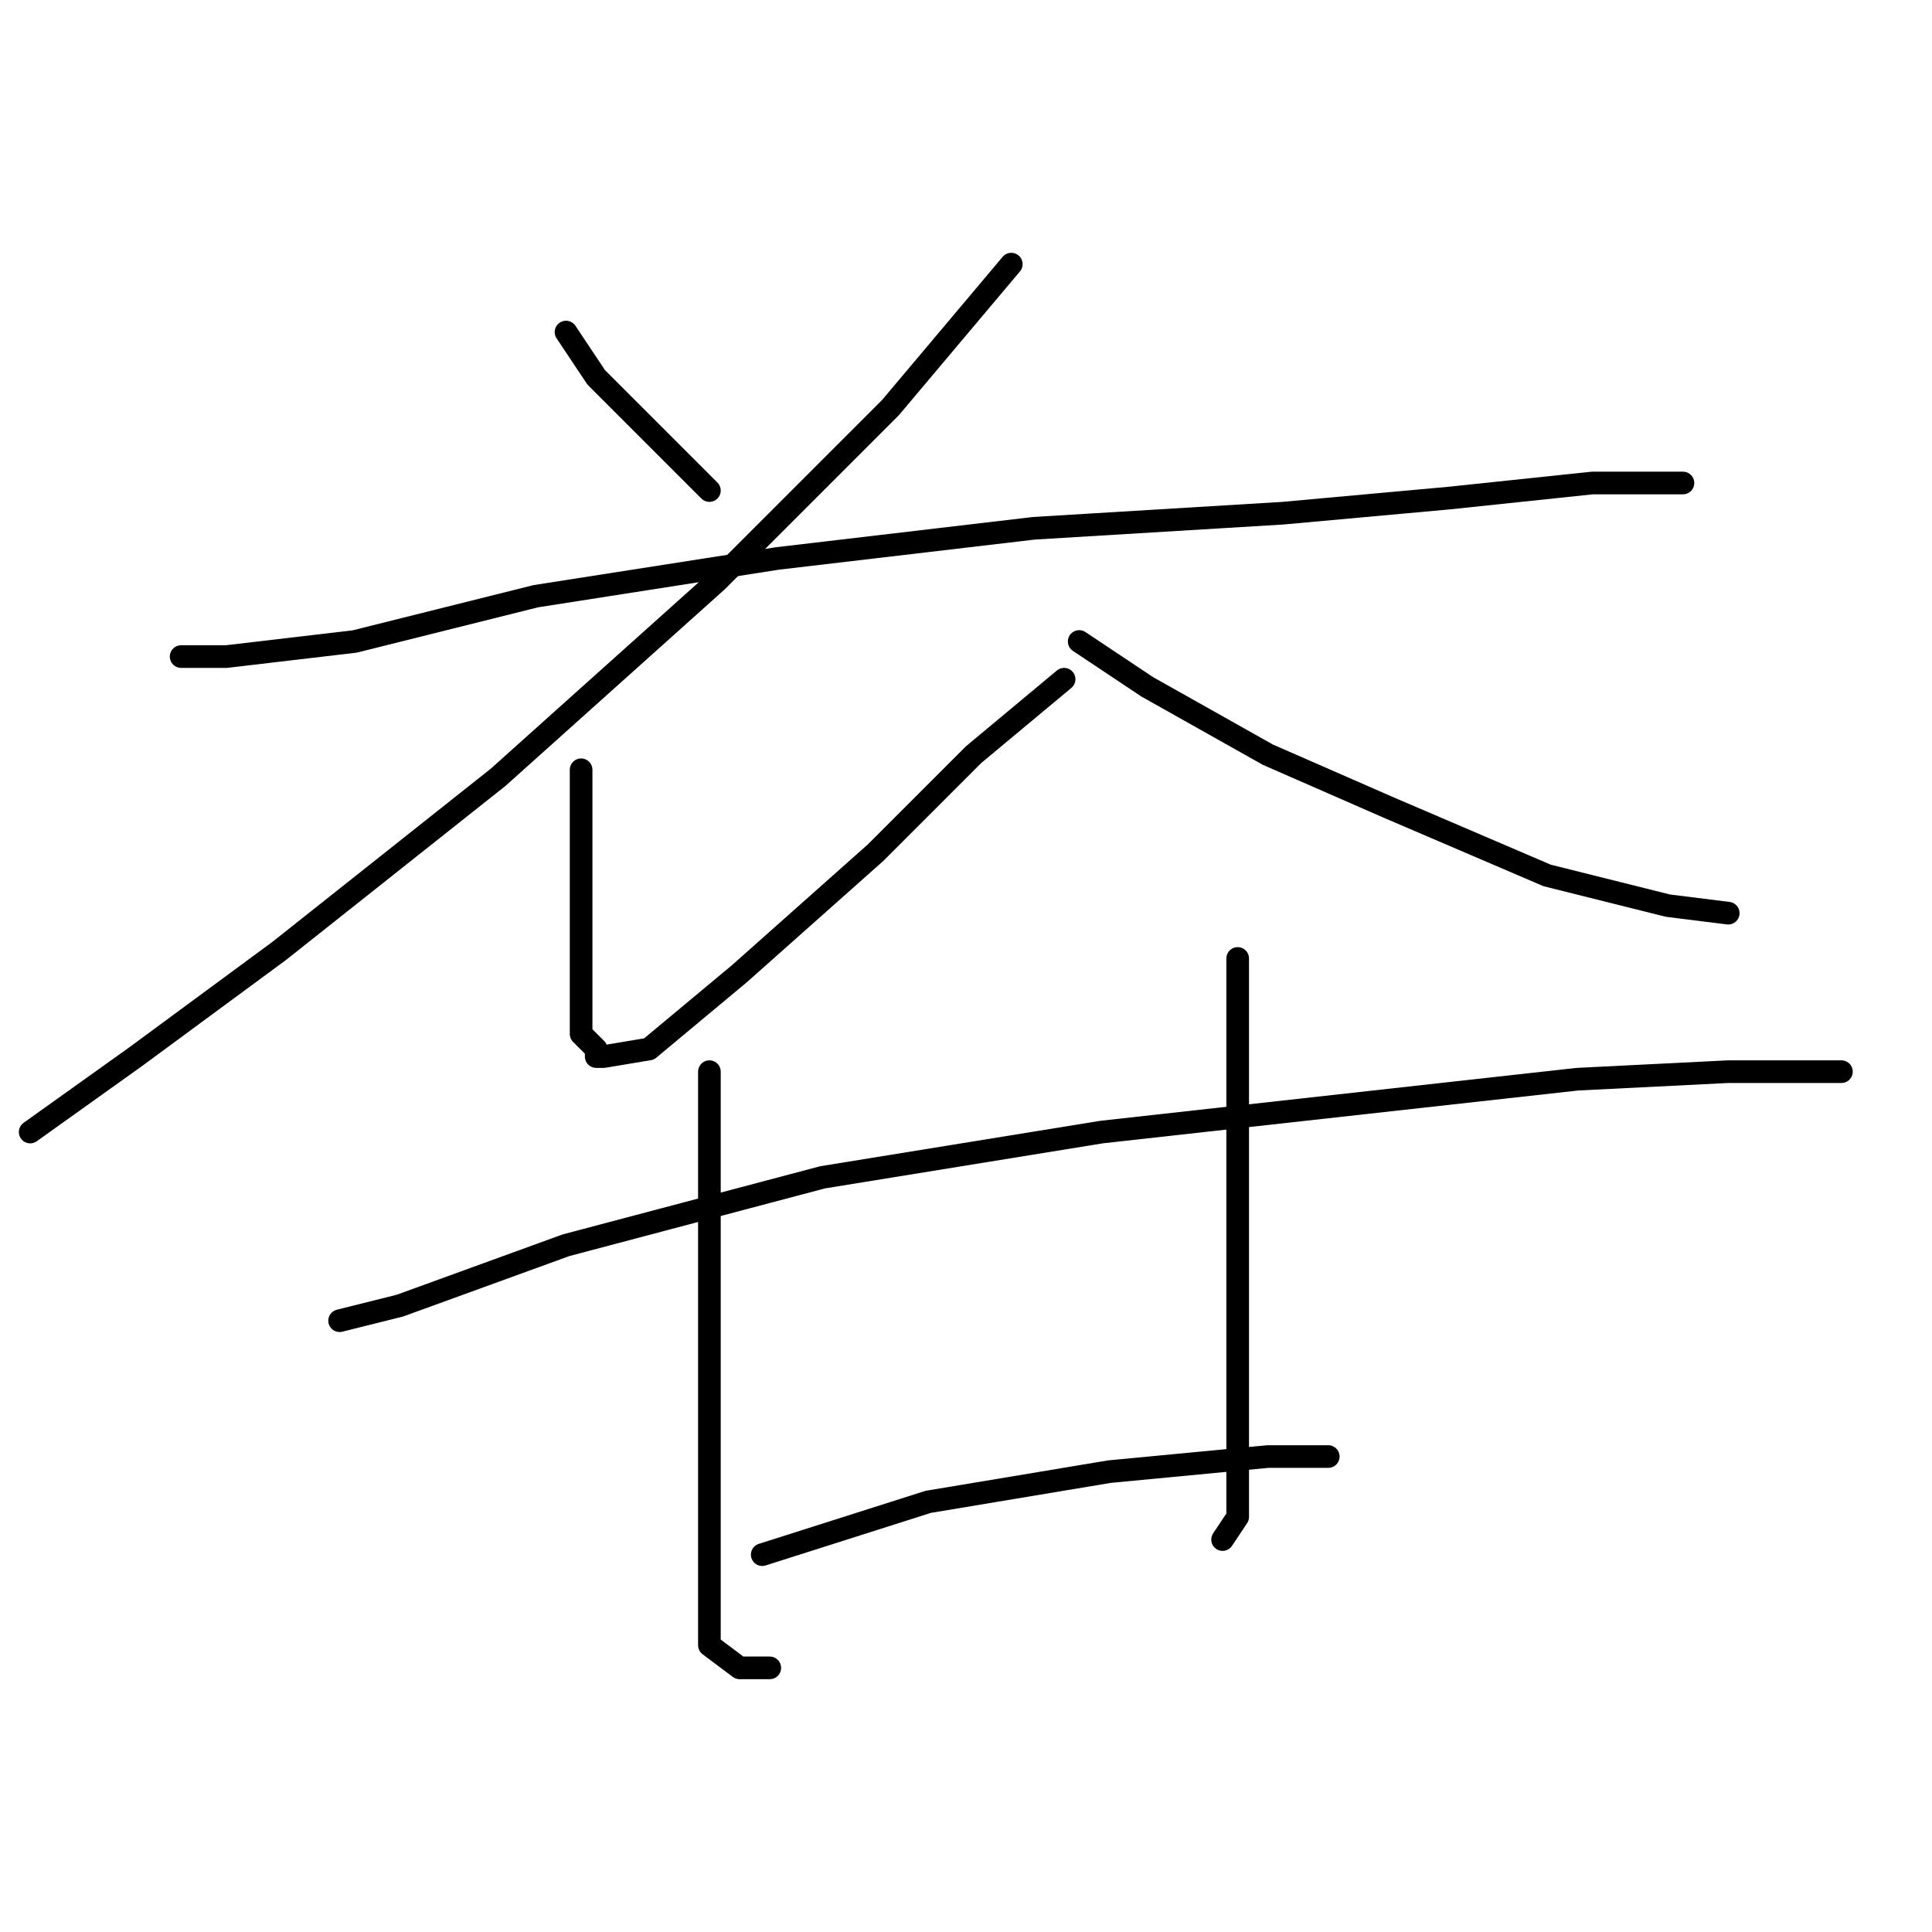 <?xml version="1.0" standalone="no"?>
    <svg width="256" height="256" xmlns="http://www.w3.org/2000/svg" version="1.1">
    <polyline stroke="black" stroke-width="3" stroke-linecap="round" fill="transparent" stroke-linejoin="round" points="76 35 " />
        <polyline stroke="black" stroke-width="3" stroke-linecap="round" fill="transparent" stroke-linejoin="round" points="77 36 " />
        <polyline stroke="black" stroke-width="3" stroke-linecap="round" fill="transparent" stroke-linejoin="round" points="75 44 79 50 87 58 94 65 94 65 " />
        <polyline stroke="black" stroke-width="3" stroke-linecap="round" fill="transparent" stroke-linejoin="round" points="24 87 30 87 47 85 71 79 103 74 137 70 170 68 192 66 211 64 221 64 223 64 223 64 " />
        <polyline stroke="black" stroke-width="3" stroke-linecap="round" fill="transparent" stroke-linejoin="round" points="134 35 118 54 95 77 66 103 37 126 18 140 4 150 4 150 " />
        <polyline stroke="black" stroke-width="3" stroke-linecap="round" fill="transparent" stroke-linejoin="round" points="77 102 77 111 77 121 77 131 77 137 79 139 79 140 80 140 86 139 98 129 116 113 129 100 141 90 141 90 " />
        <polyline stroke="black" stroke-width="3" stroke-linecap="round" fill="transparent" stroke-linejoin="round" points="143 85 152 91 168 100 184 107 205 116 221 120 229 121 229 121 " />
        <polyline stroke="black" stroke-width="3" stroke-linecap="round" fill="transparent" stroke-linejoin="round" points="45 175 53 173 75 165 109 156 146 150 182 146 209 143 229 142 241 142 244 142 244 142 " />
        <polyline stroke="black" stroke-width="3" stroke-linecap="round" fill="transparent" stroke-linejoin="round" points="94 142 94 149 94 163 94 181 94 197 94 211 94 218 98 221 102 221 102 221 " />
        <polyline stroke="black" stroke-width="3" stroke-linecap="round" fill="transparent" stroke-linejoin="round" points="164 127 164 133 164 148 164 164 164 179 164 192 164 201 162 204 162 204 " />
        <polyline stroke="black" stroke-width="3" stroke-linecap="round" fill="transparent" stroke-linejoin="round" points="101 206 123 199 147 195 168 193 176 193 176 193 " />
        </svg>